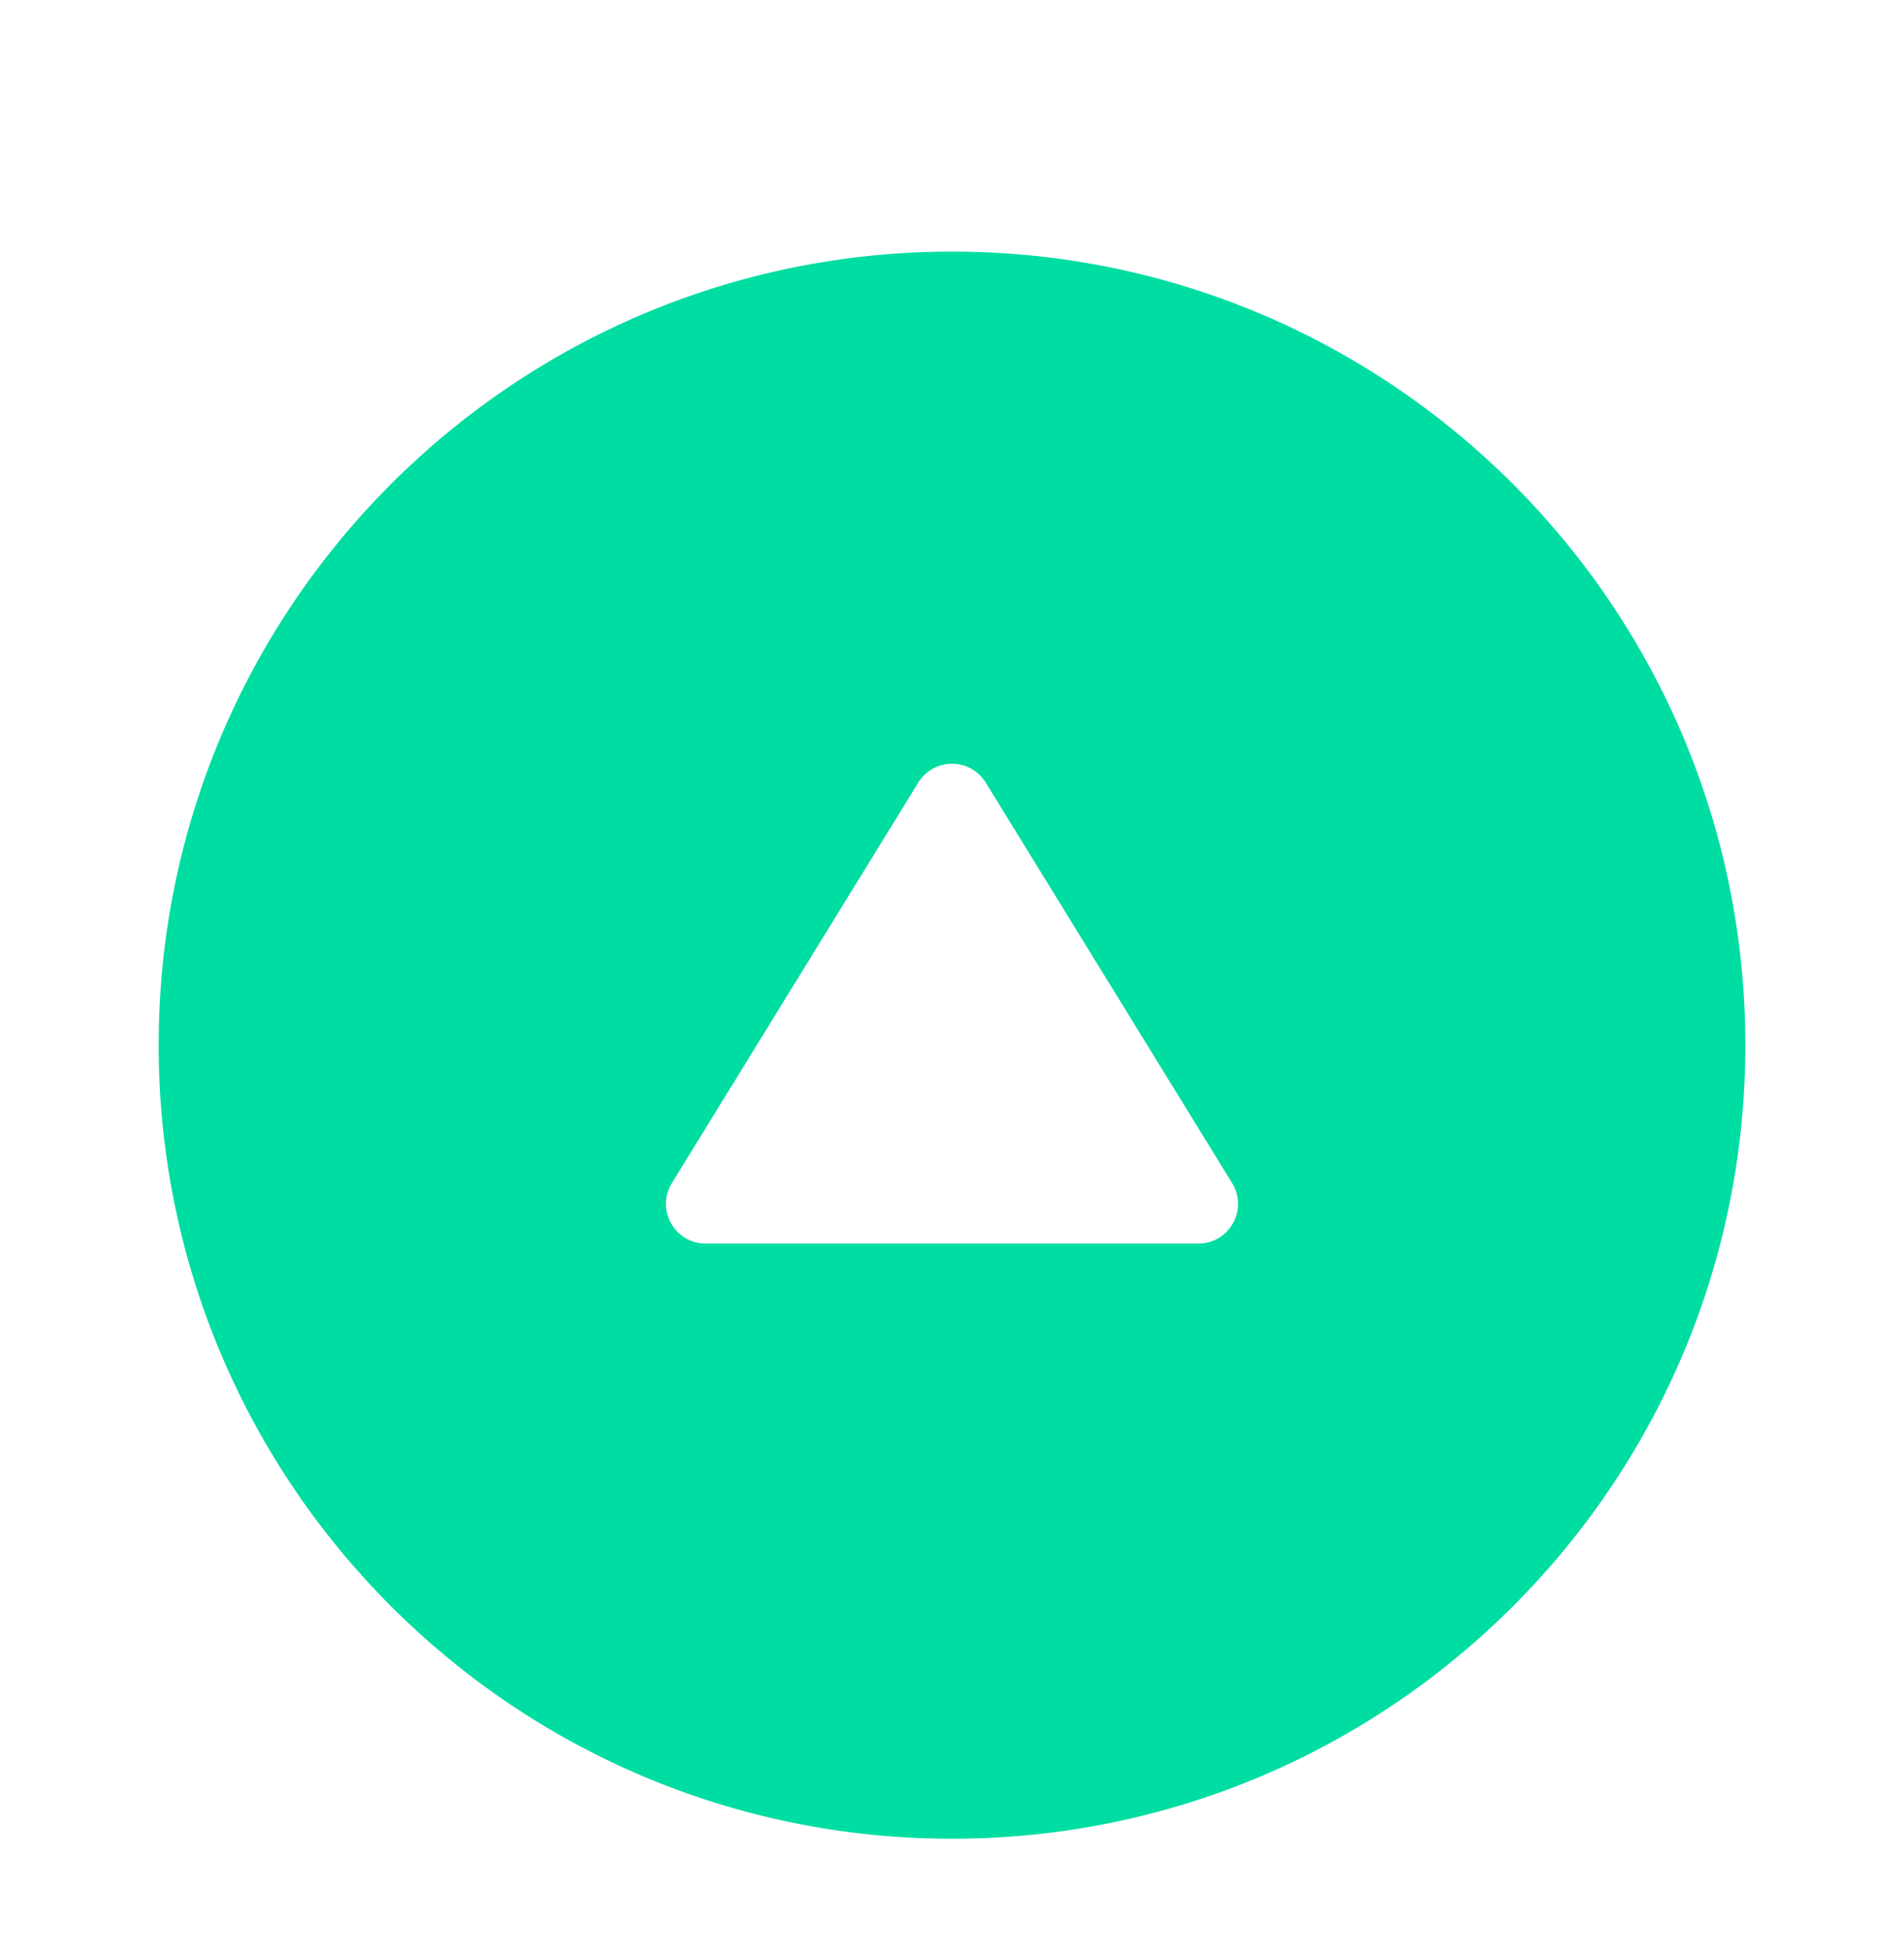 <svg width="82" height="84" viewBox="0 0 82 84" fill="none" xmlns="http://www.w3.org/2000/svg">
<g filter="url(#filter0_d_208_26)">
<path d="M41 75.167C59.87 75.167 75.167 59.87 75.167 41C75.167 22.13 59.87 6.833 41 6.833C22.13 6.833 6.833 22.13 6.833 41C6.833 59.87 22.13 75.167 41 75.167Z" fill="#00DDA3"/>
<path d="M42.455 29.698C41.788 28.614 40.212 28.614 39.545 29.698L28.936 46.938C28.235 48.076 29.054 49.542 30.39 49.542H51.609C52.946 49.542 53.765 48.076 53.064 46.938L42.455 29.698Z" fill="white"/>
</g>
<defs>
<filter id="filter0_d_208_26" x="-4" y="0" width="90" height="90" filterUnits="userSpaceOnUse" color-interpolation-filters="sRGB">
<feFlood flood-opacity="0" result="BackgroundImageFix"/>
<feColorMatrix in="SourceAlpha" type="matrix" values="0 0 0 0 0 0 0 0 0 0 0 0 0 0 0 0 0 0 127 0" result="hardAlpha"/>
<feOffset dy="4"/>
<feGaussianBlur stdDeviation="2"/>
<feComposite in2="hardAlpha" operator="out"/>
<feColorMatrix type="matrix" values="0 0 0 0 0 0 0 0 0 0 0 0 0 0 0 0 0 0 0.25 0"/>
<feBlend mode="normal" in2="BackgroundImageFix" result="effect1_dropShadow_208_26"/>
<feBlend mode="normal" in="SourceGraphic" in2="effect1_dropShadow_208_26" result="shape"/>
</filter>
</defs>
</svg>
